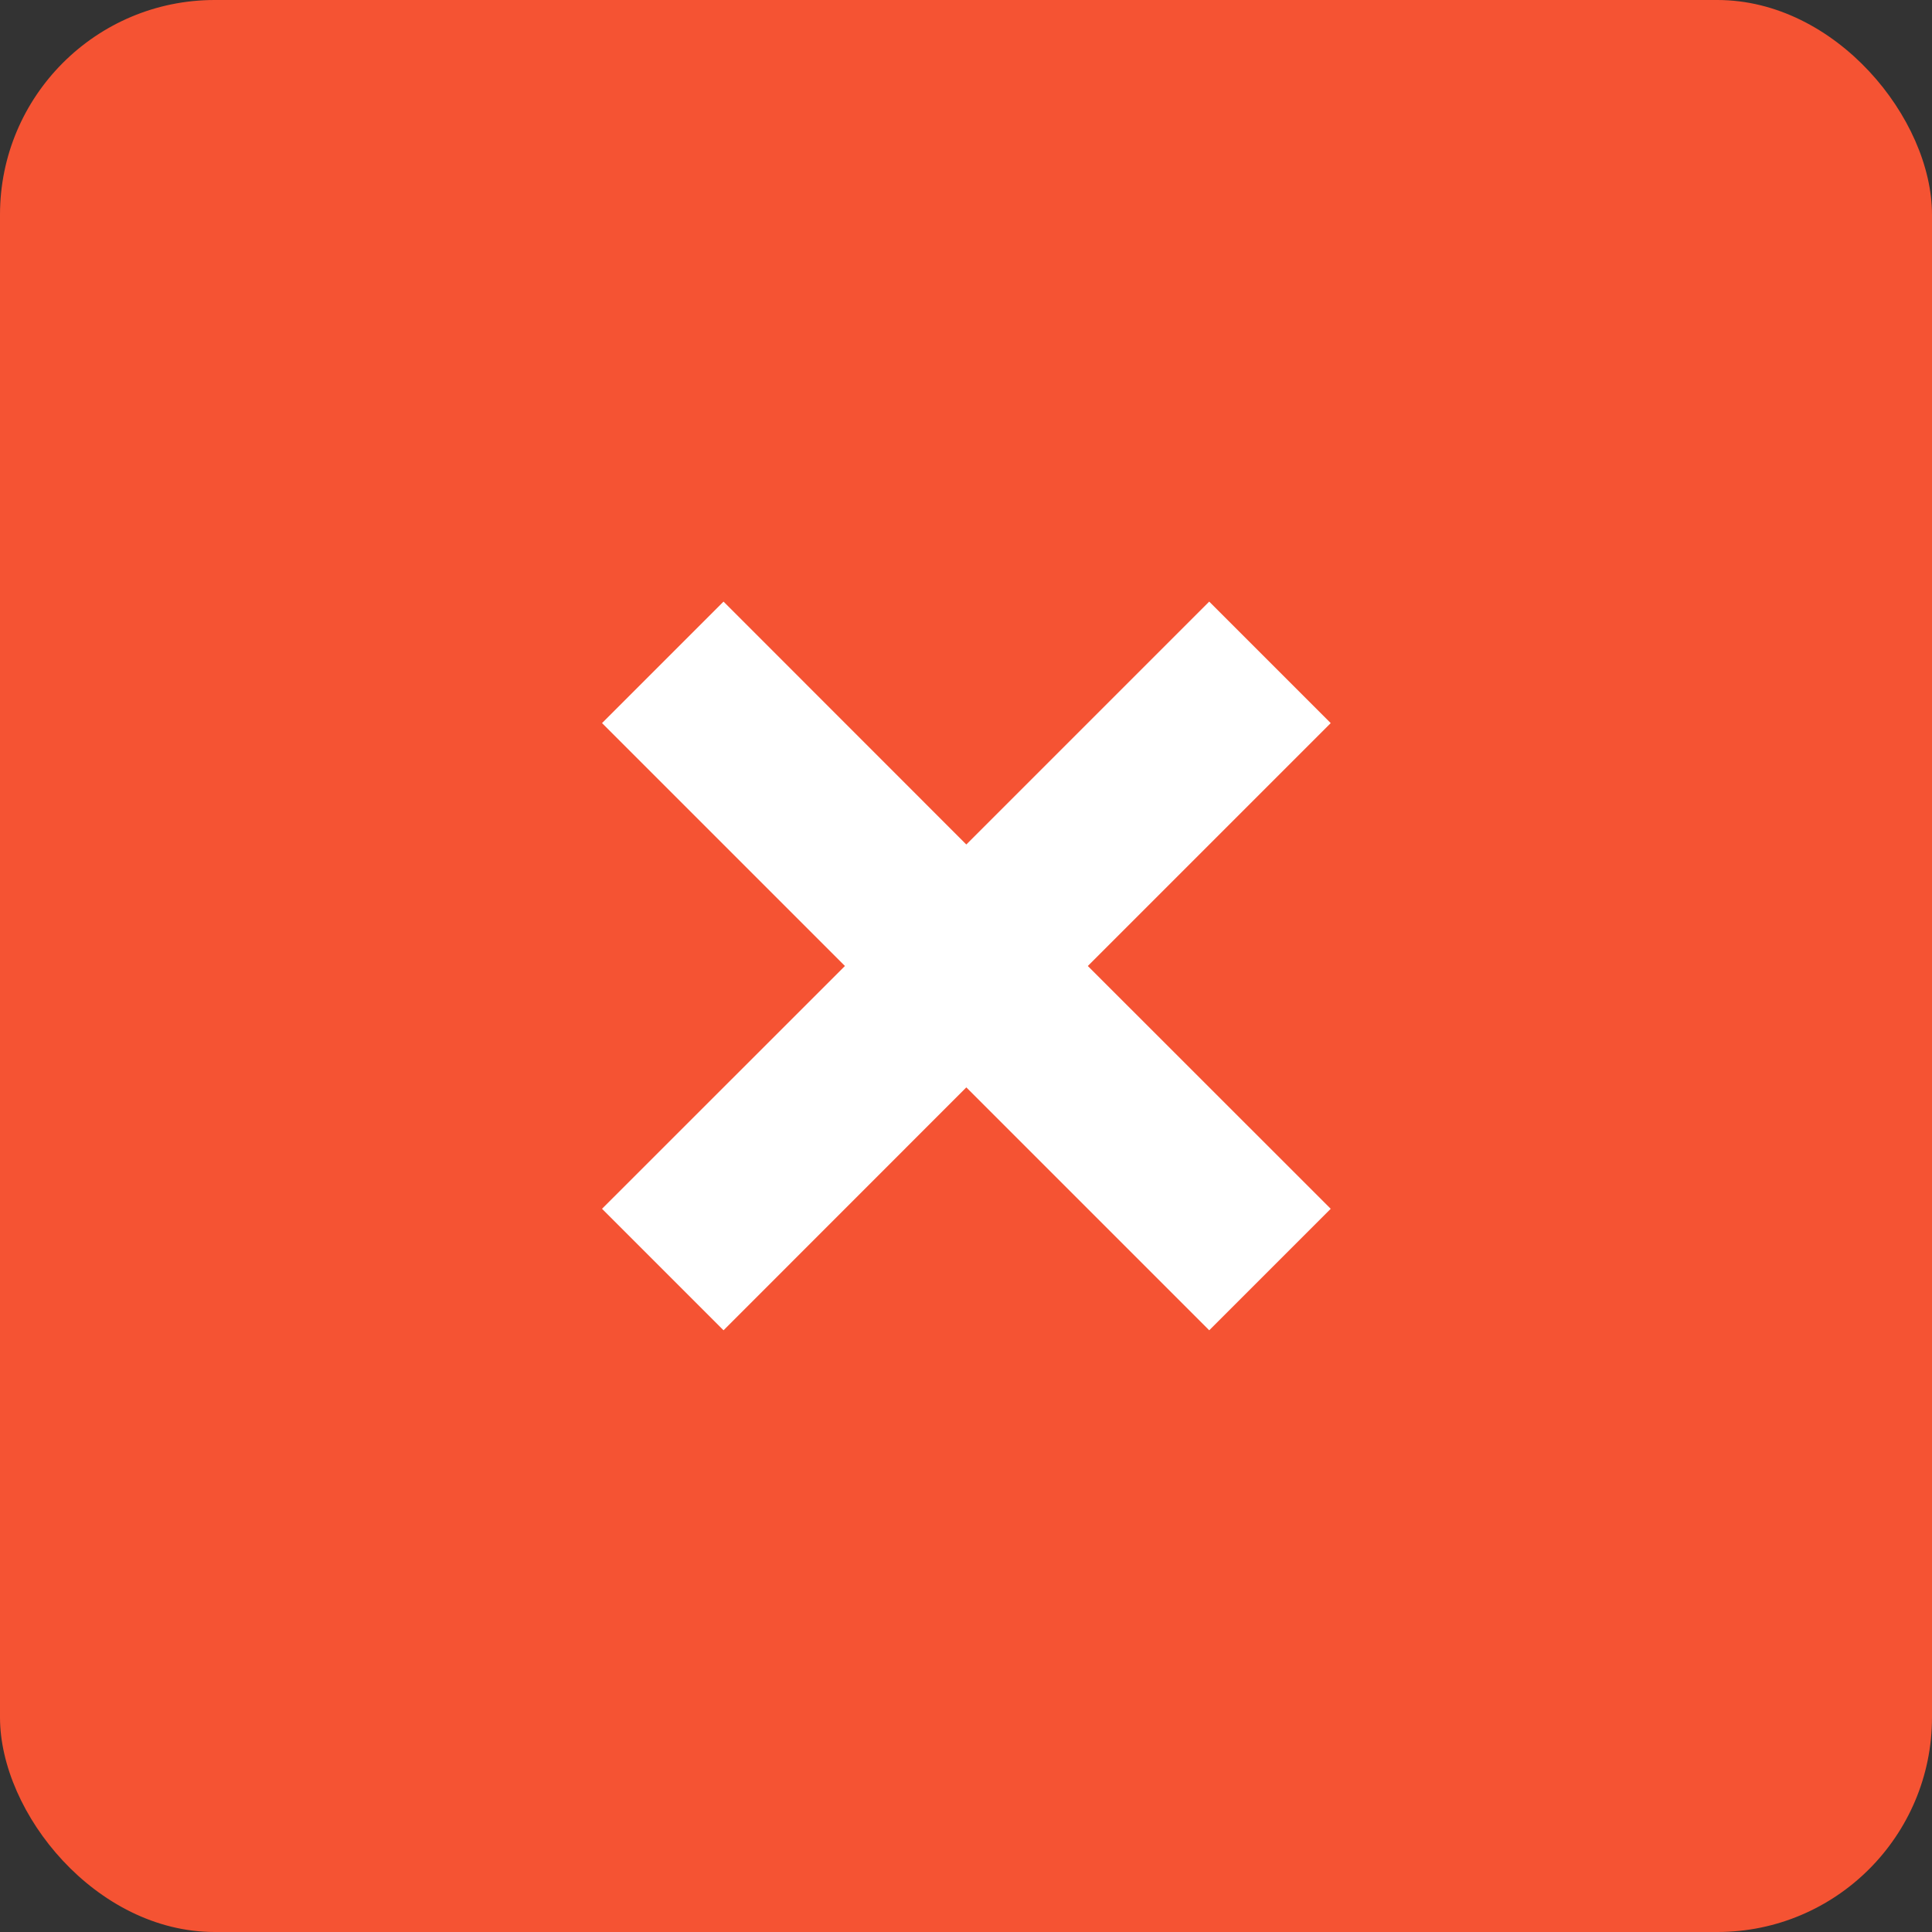 <svg width="18" height="18" viewBox="0 0 18 18" fill="none" xmlns="http://www.w3.org/2000/svg">
<rect x="0" y="0" width="18" height="18" fill="#333333" stroke="none"/>
<rect width="18" height="18" rx="2" fill="#F55333"/>
<path fill-rule="evenodd" clip-rule="evenodd" d="M11.266 12.394L9.003 10.131L6.741 12.394L5.609 11.262L7.872 9L5.609 6.737L6.741 5.605L9.003 7.868L11.266 5.605L12.398 6.737L10.135 9L12.398 11.262L11.266 12.394Z" fill="white"/>
</svg>
